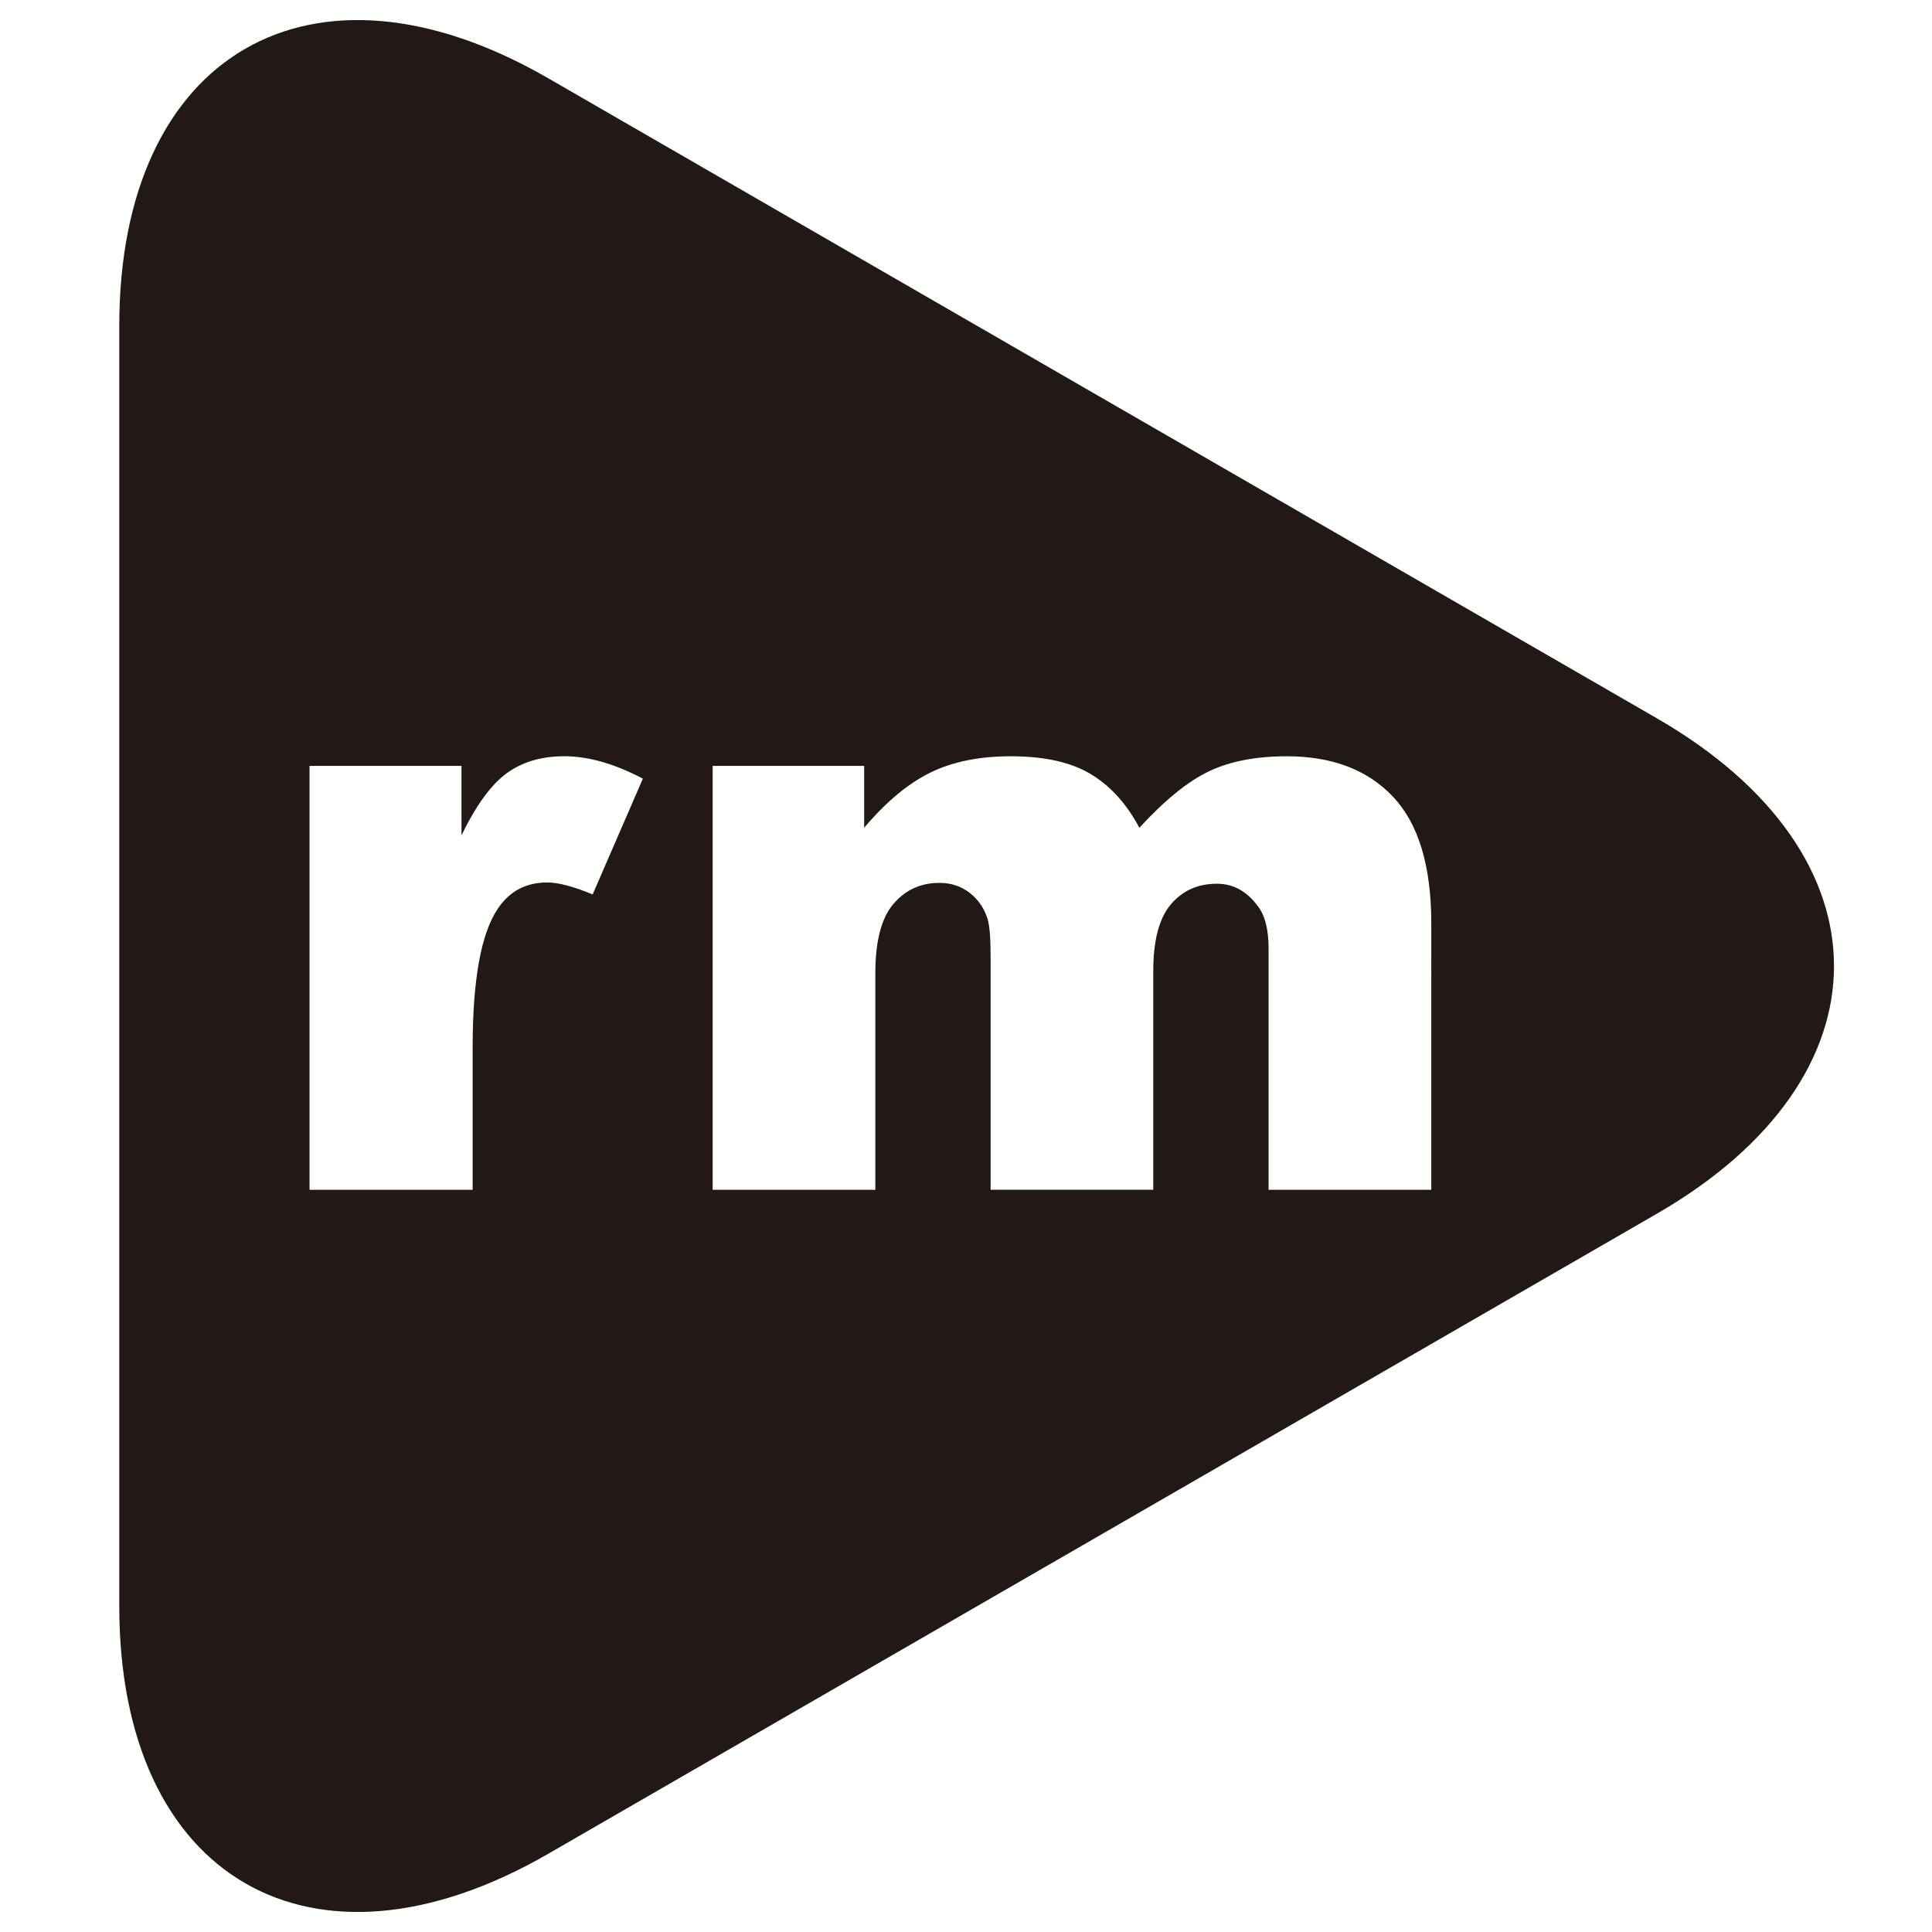 <?xml version="1.0" encoding="utf-8"?>
<!-- Generator: Adobe Illustrator 12.0.0, SVG Export Plug-In . SVG Version: 6.00 Build 51448)  -->
<!DOCTYPE svg PUBLIC "-//W3C//DTD SVG 1.1//EN" "http://www.w3.org/Graphics/SVG/1.1/DTD/svg11.dtd">
<svg  version="1.1" id="レイヤー_1" xmlns="http://www.w3.org/2000/svg" xmlns:xlink="http://www.w3.org/1999/xlink" width="72" height="72" viewBox="0 0 72 72"
	 overflow="visible" enable-background="new 0 0 72 72" xml:space="preserve">
<title>Orcid logo</title>
<g>
	<g>
		<path fill="#221815" d="M61.755,26.774L20.425,2.913c-8.79-5.074-15.98-0.923-15.98,9.226v47.723c0,10.148,7.19,14.3,15.98,9.227
			l41.33-23.862C70.545,40.152,70.545,31.849,61.755,26.774z M22.086,33.333c-0.713-0.297-1.278-0.446-1.694-0.446
			c-0.792,0-1.407,0.327-1.842,0.981c-0.624,0.923-0.936,2.647-0.936,5.177v5.295h-6.078V28.543h5.662v2.588
			c0.544-1.122,1.107-1.893,1.686-2.315c0.58-0.422,1.295-0.633,2.147-0.633c0.891,0,1.867,0.278,2.927,0.835L22.086,33.333z
			 M53.338,44.34h-6.062v-8.997c0-0.714-0.138-1.244-0.414-1.591c-0.405-0.545-0.909-0.818-1.512-0.818
			c-0.711,0-1.284,0.258-1.719,0.773s-0.652,1.343-0.652,2.483v8.149h-6.062v-8.701c0-0.693-0.039-1.165-0.119-1.413
			c-0.129-0.396-0.353-0.716-0.671-0.959c-0.318-0.243-0.691-0.364-1.119-0.364c-0.696,0-1.269,0.263-1.716,0.788
			c-0.448,0.526-0.671,1.389-0.671,2.588v8.062h-6.062V28.543h5.646v2.305c0.813-0.962,1.635-1.647,2.463-2.054
			c0.829-0.407,1.828-0.61,2.999-0.61c1.261,0,2.258,0.224,2.992,0.67s1.334,1.111,1.801,1.995c0.949-1.032,1.815-1.734,2.598-2.106
			c0.781-0.372,1.746-0.559,2.895-0.559c1.691,0,3.013,0.503,3.963,1.51c0.949,1.007,1.424,2.582,1.424,4.724V44.34z"/>
	</g>
</g>
</svg>
